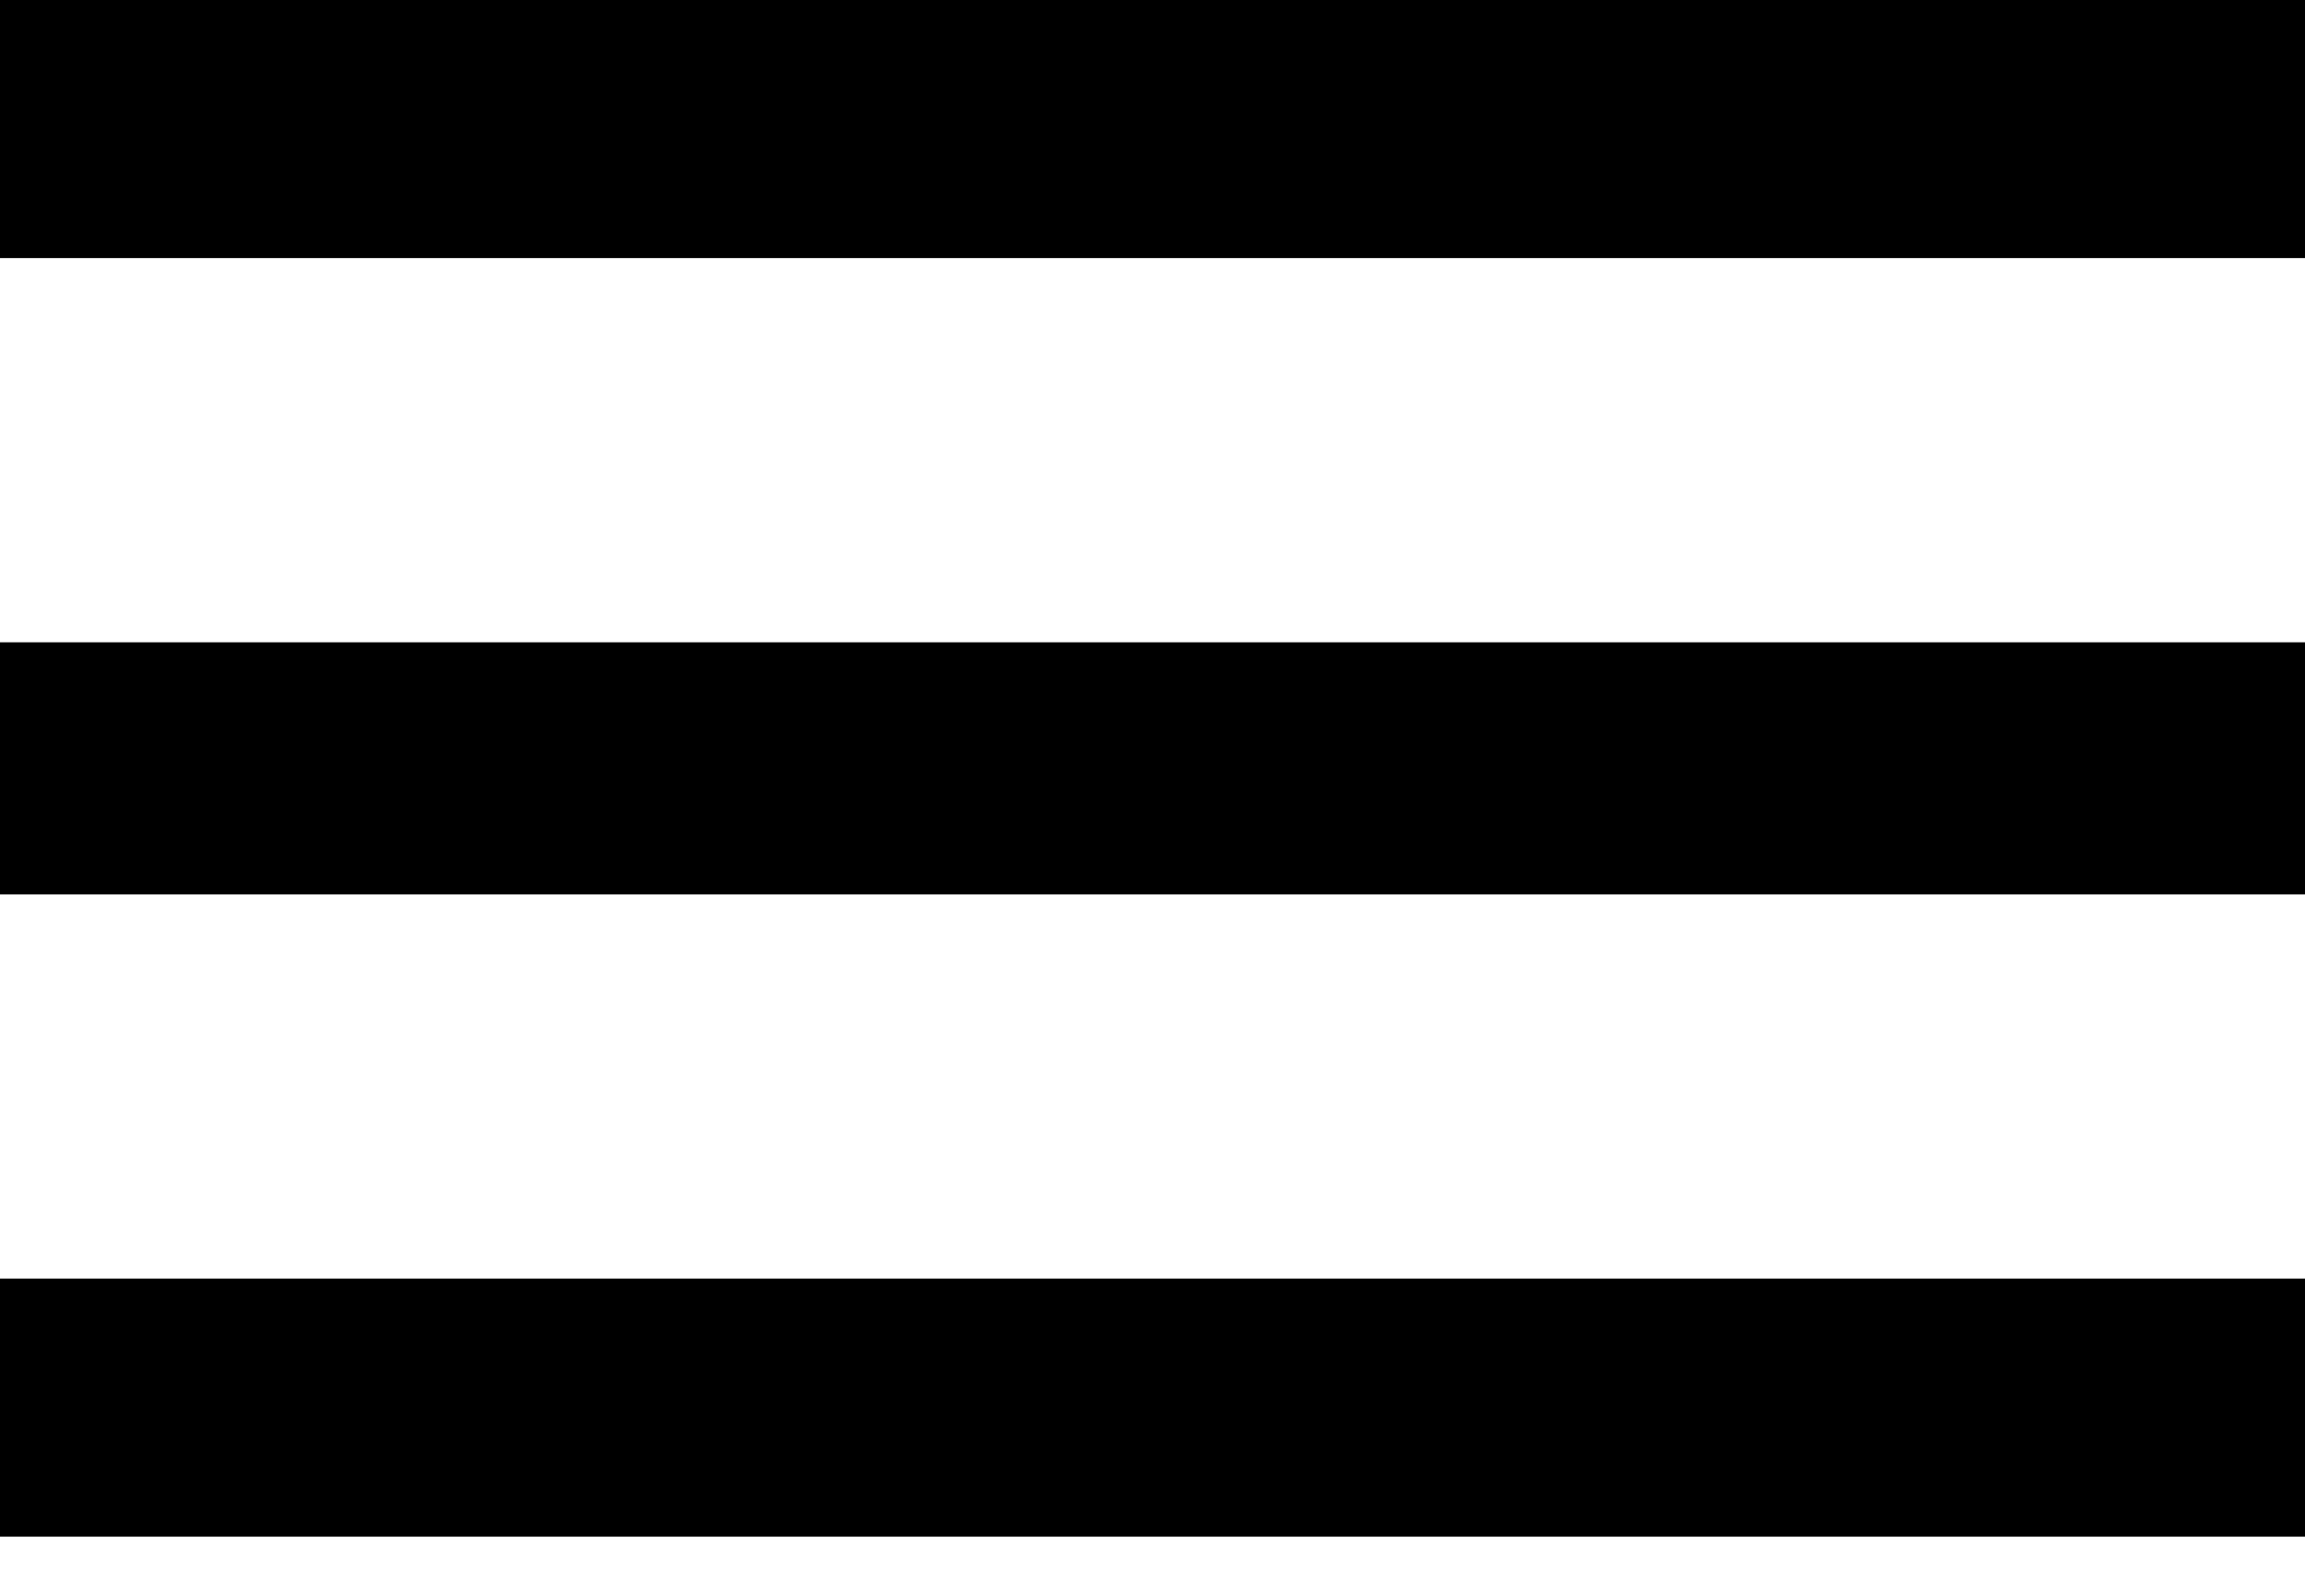 <?xml version="1.0" encoding="UTF-8"?>
<svg width="26px" height="18px" viewBox="0 0 26 18" version="1.1" xmlns="http://www.w3.org/2000/svg" xmlns:xlink="http://www.w3.org/1999/xlink">
    <!-- Generator: Sketch 48.2 (47327) - http://www.bohemiancoding.com/sketch -->
    <title>Page 1</title>
    <desc>Created with Sketch.</desc>
    <defs></defs>
    <g id="Home" stroke="none" stroke-width="1" fill="none" fill-rule="evenodd" transform="translate(-321, -22)">
        <g id="top-nav" transform="translate(27, 19)" fill="#000000">
            <path d="M294,20.333 L294,17.422 L320,17.422 L320,20.333 L294,20.333 Z M294,13.089 L294,10.245 L320,10.245 L320,13.089 L294,13.089 Z M294,3 L320,3 L320,5.911 L294,5.911 L294,3 Z" id="Page-1"></path>
        </g>
    </g>
</svg>